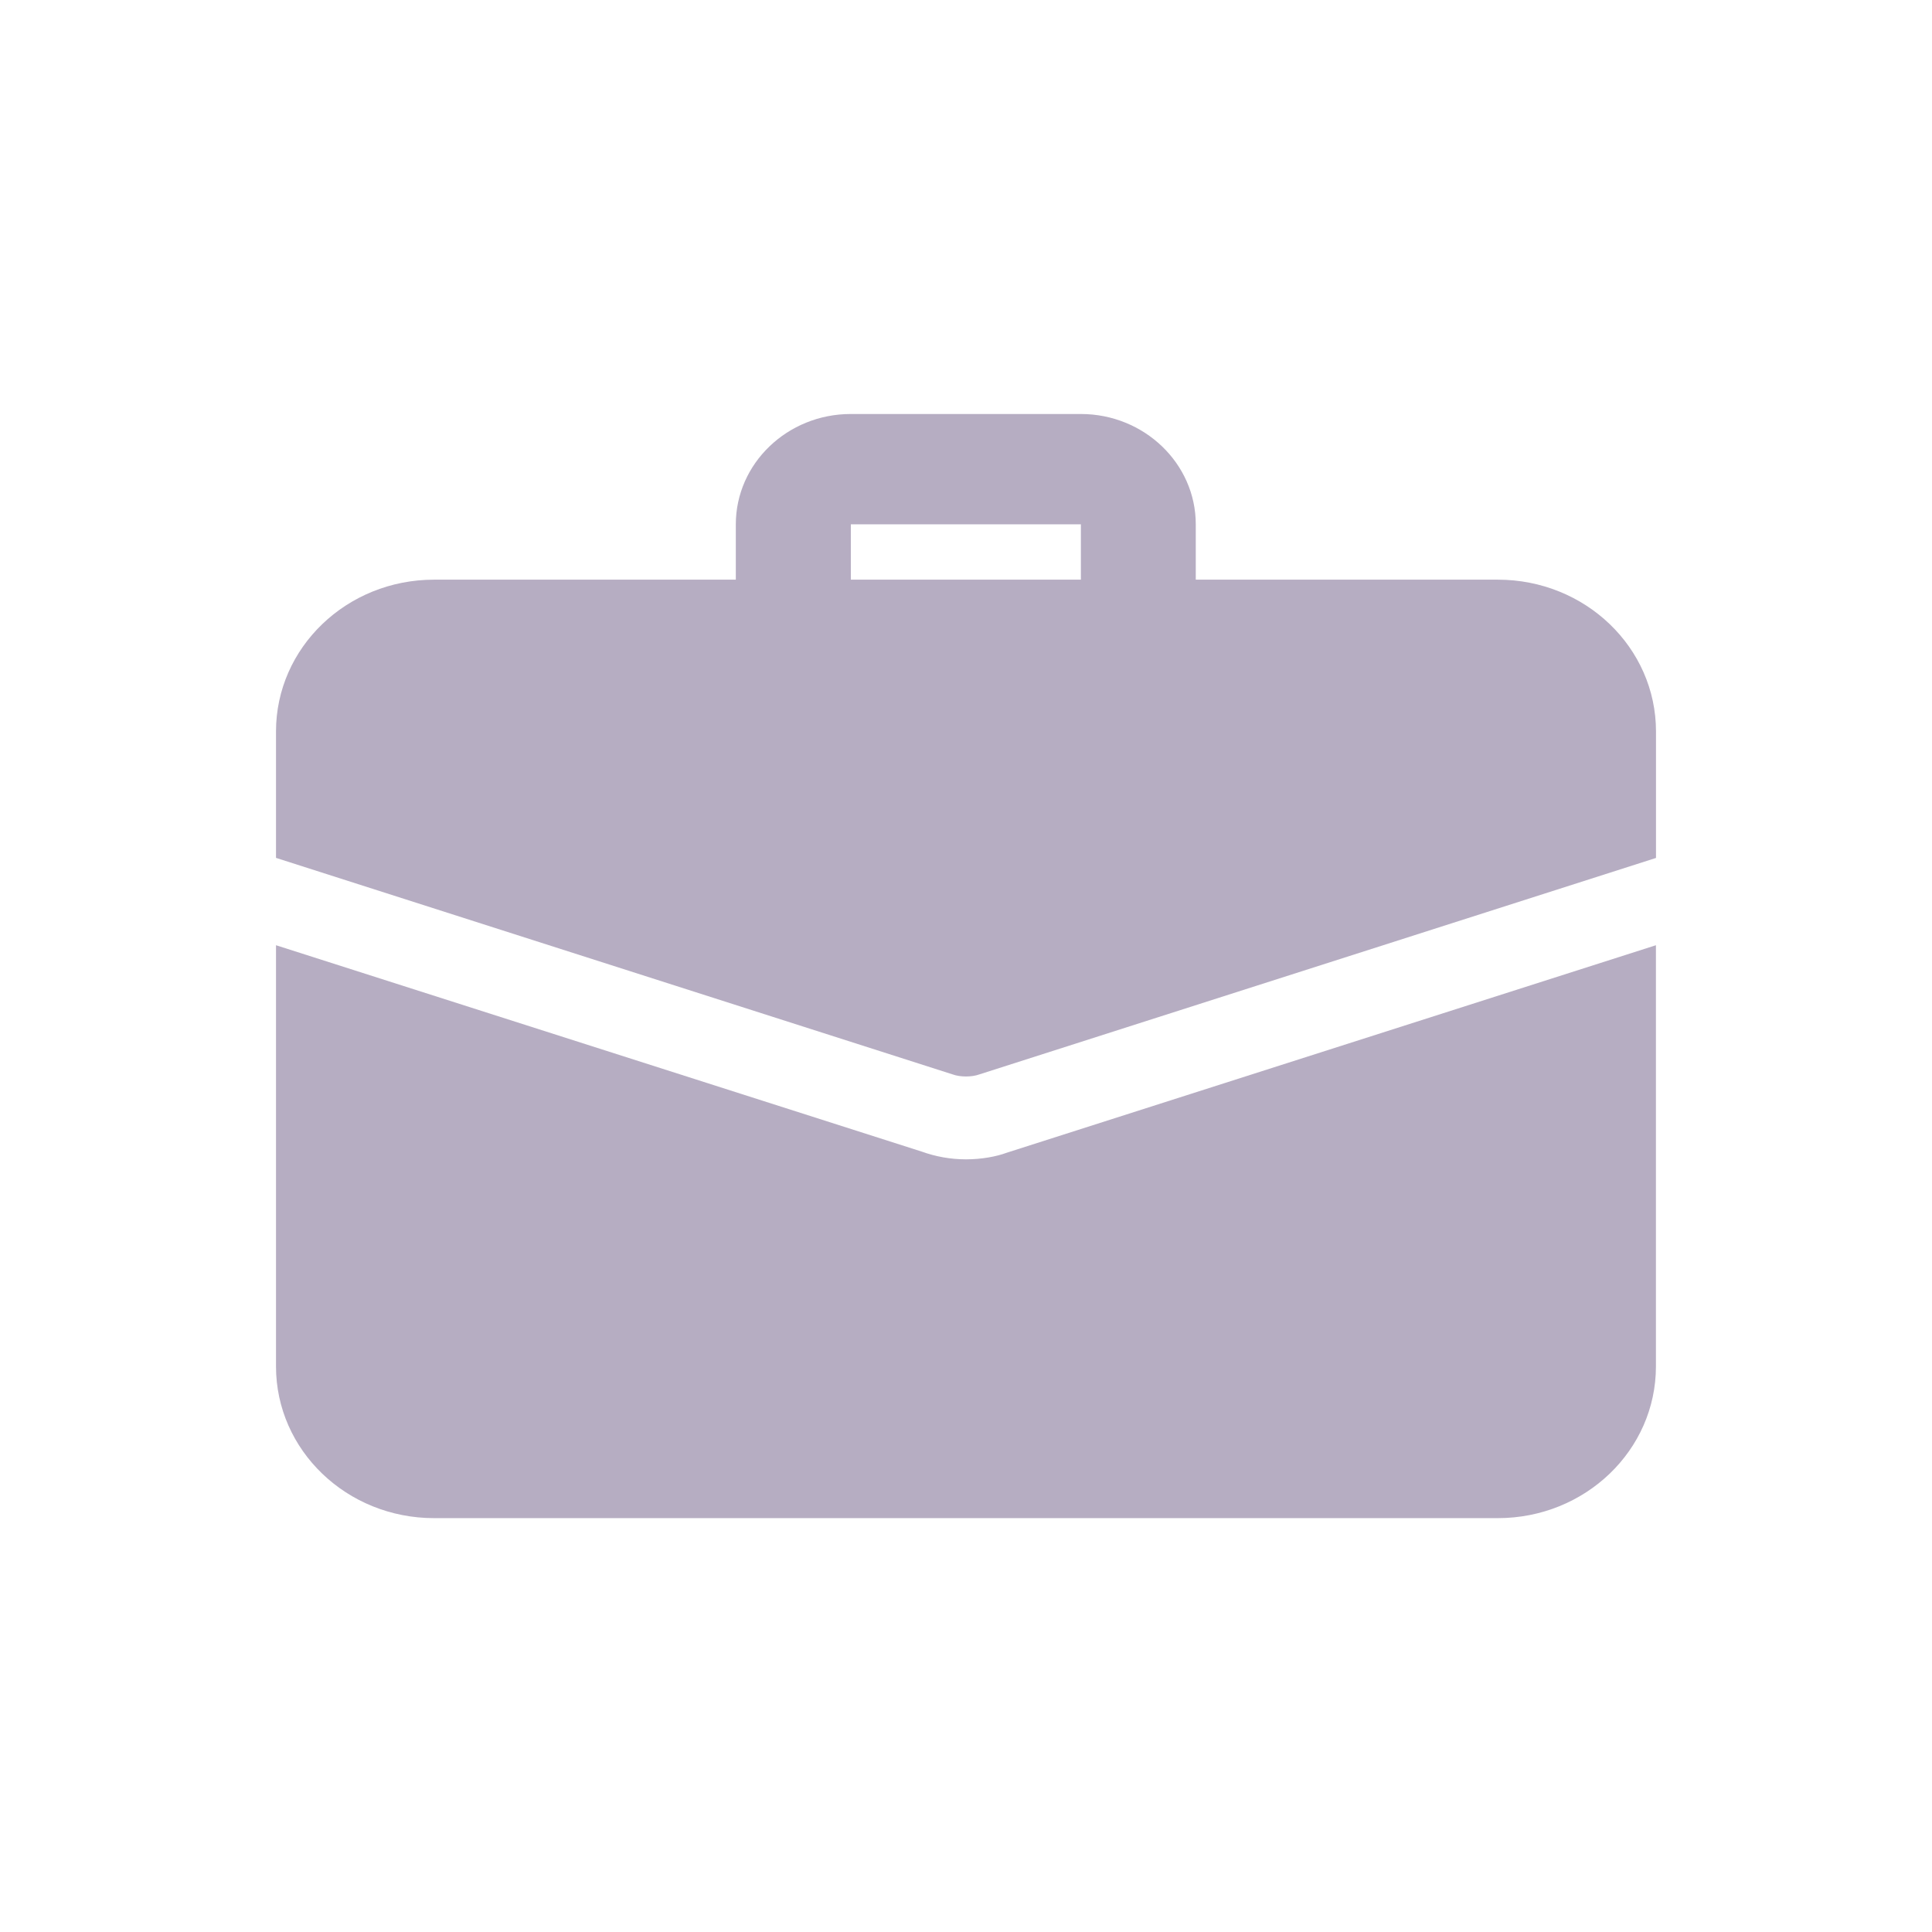 <svg width="28" height="28" viewBox="0 0 28 28" fill="none" xmlns="http://www.w3.org/2000/svg">
<path d="M16.499 9.6C16.039 9.6 15.665 9.241 15.665 8.799V7.599H12.331V8.799C12.331 9.241 11.957 9.6 11.497 9.6C11.037 9.6 10.664 9.241 10.664 8.799V7.599C10.664 6.718 11.411 6 12.33 6H15.664C16.582 6 17.33 6.718 17.33 7.599V8.799C17.332 9.242 16.959 9.6 16.499 9.6Z" fill="#B6ADC2"/>
<path d="M14.591 16.706C14.441 16.762 14.225 16.802 14 16.802C13.775 16.802 13.559 16.762 13.359 16.69L4 13.699V19.803C4 21.018 5.025 22.002 6.291 22.002H21.707C22.974 22.002 23.999 21.018 23.999 19.803V13.699L14.591 16.706Z" fill="#B6ADC2"/>
<path d="M24 10.602V12.434L14.2 15.569C14.134 15.593 14.066 15.601 14 15.601C13.934 15.601 13.866 15.593 13.8 15.569L4 12.433V10.601C4 9.385 5.025 8.401 6.291 8.401H21.707C22.975 8.401 24 9.385 24 10.602Z" fill="#B6ADC2"/>
</svg>
